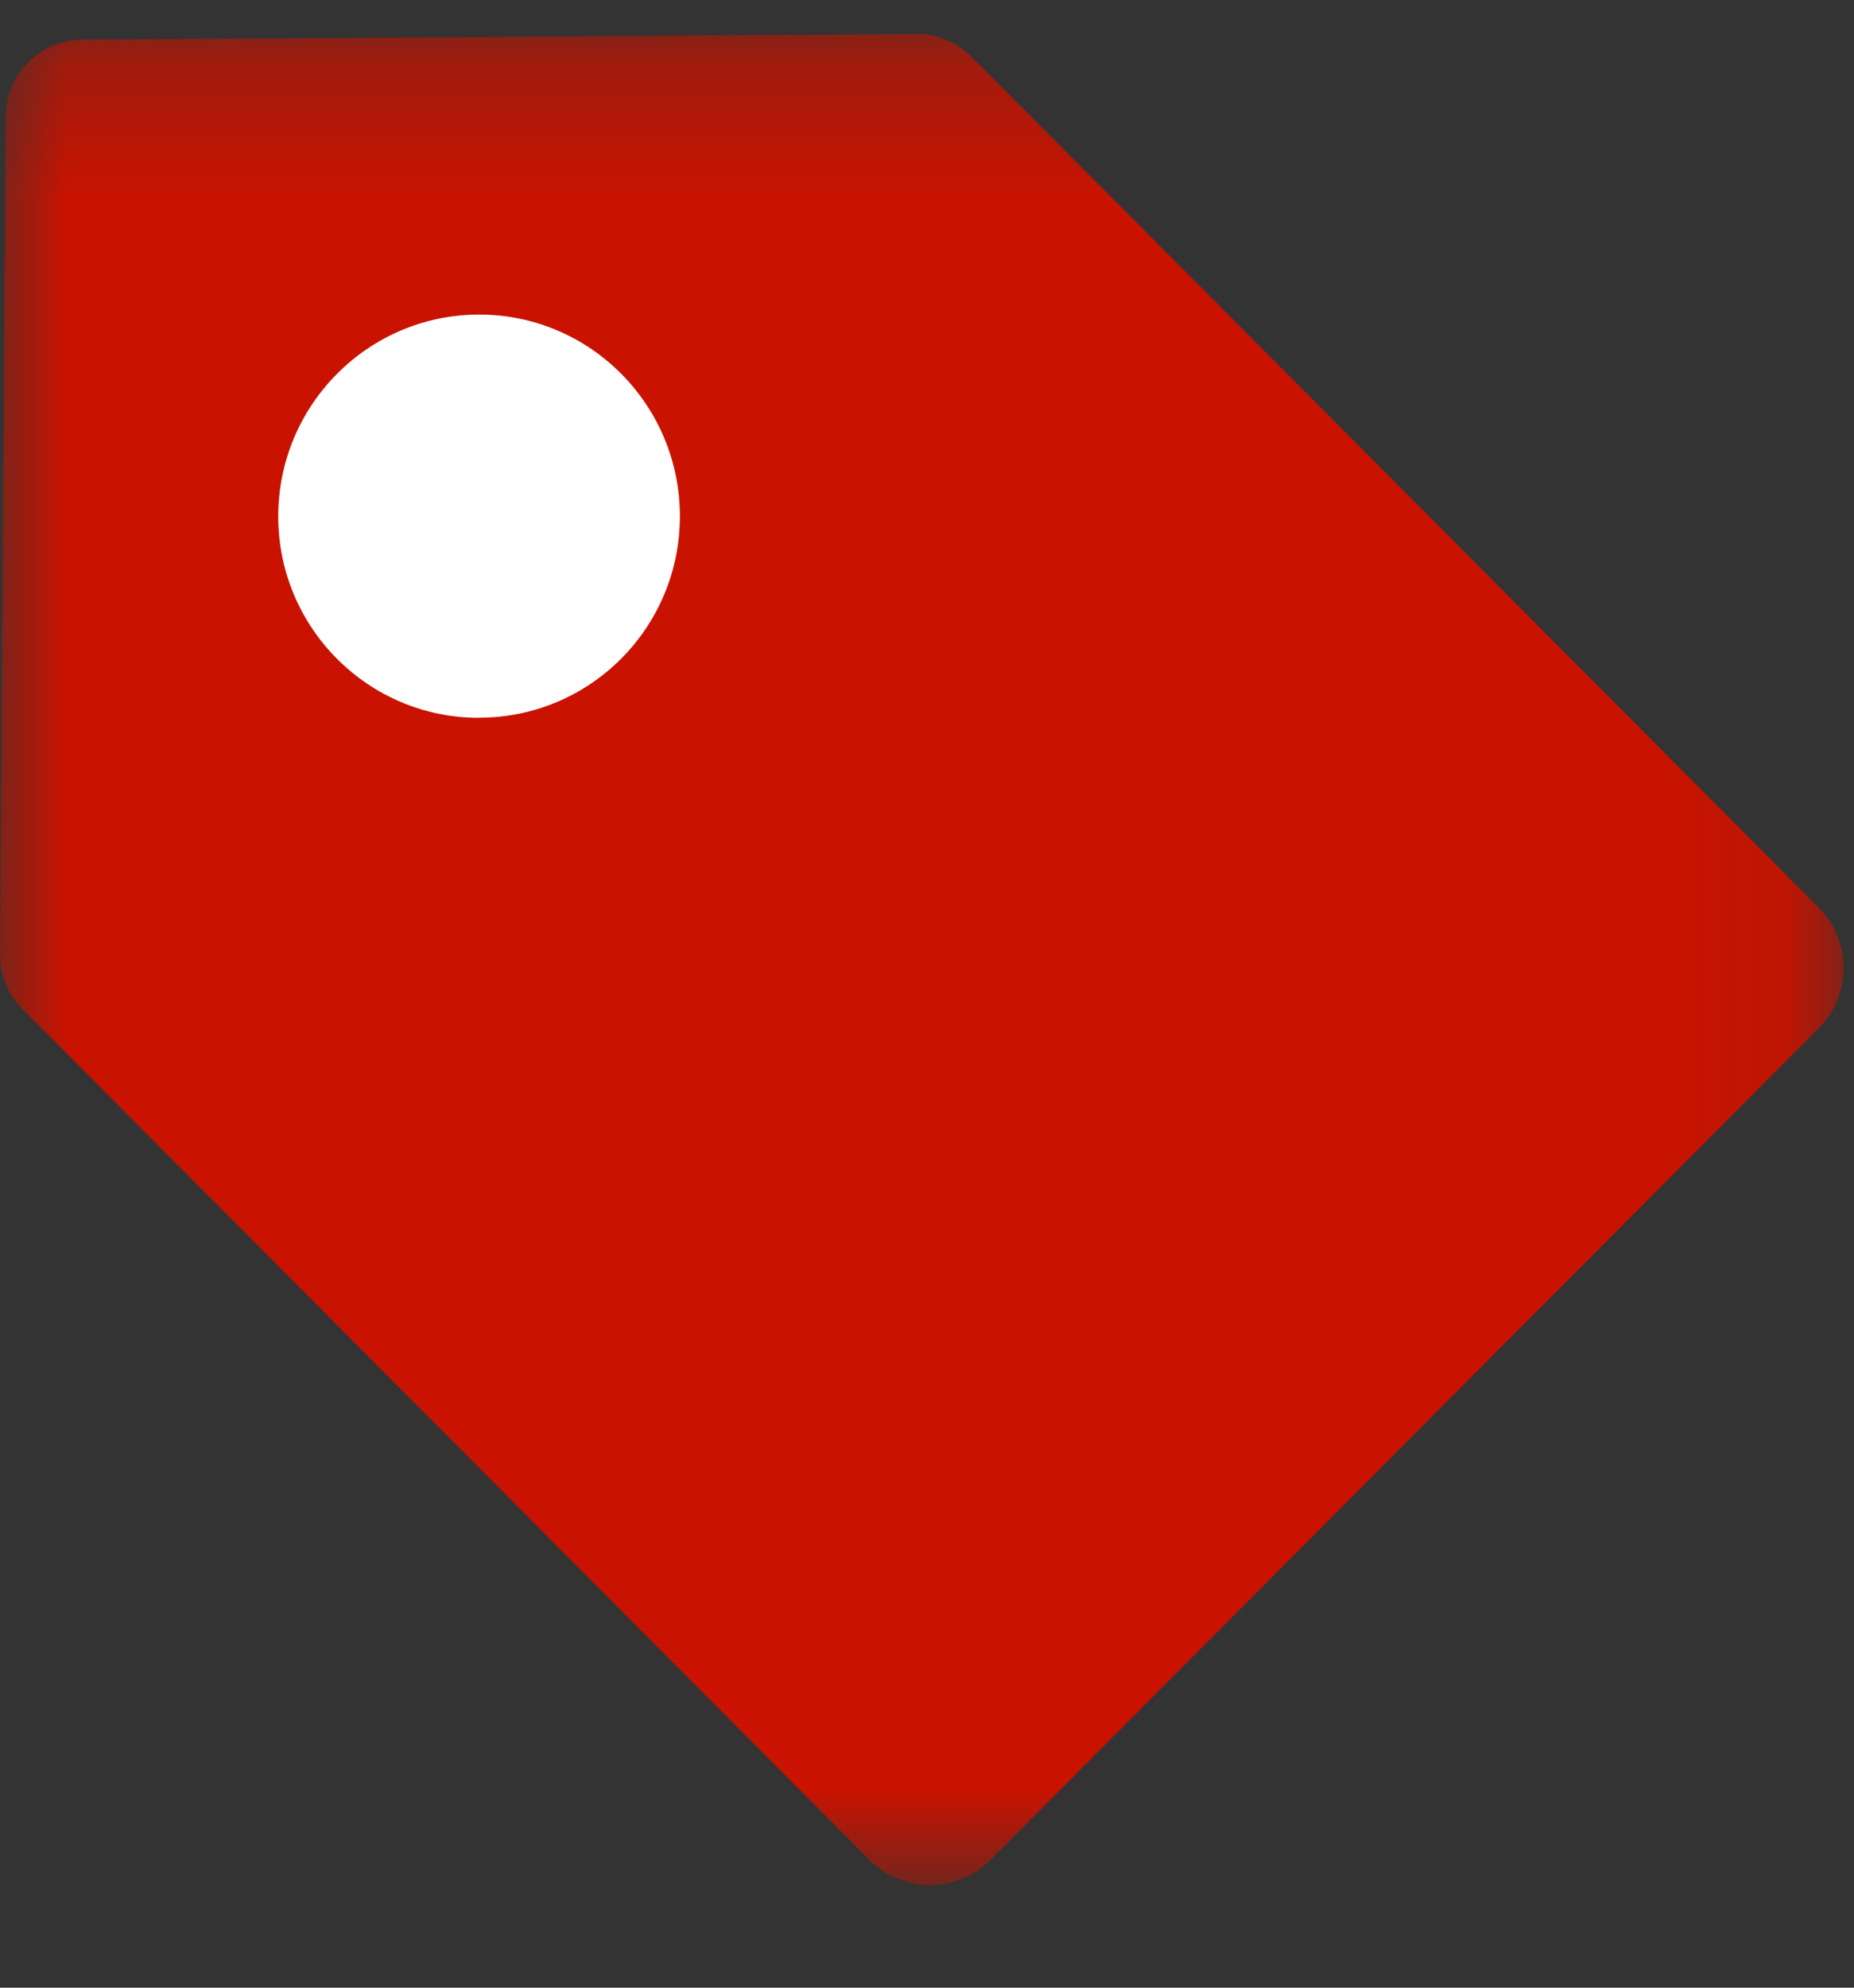 <svg width="14" height="15" viewBox="0 0 14 15" xmlns="http://www.w3.org/2000/svg" xmlns:xlink="http://www.w3.org/1999/xlink"><rect x="0" y="0" width="14" height="15" fill="#333333" stroke="none"/><defs><path id="a" d="M0 .256h13.92v13.97H0"/></defs><g fill="none" fill-rule="evenodd"><g><mask id="b" fill="#fff"><use xlink:href="#a"/></mask><path d="M.043.875L0 7.202c0 .155.06.304.17.413l6.397 6.422c.252.252.66.252.91 0l6.254-6.275c.253-.253.253-.662 0-.915L7.334.427c-.11-.11-.258-.172-.412-.17L.617.3C.3.302.046.558.043.875" fill="#c91300" mask="url(#b)"/></g><path d="M3.617 5.417c-.837 0-1.516-.68-1.516-1.52s.68-1.523 1.517-1.523c.838 0 1.516.682 1.516 1.522s-.678 1.52-1.516 1.52z" fill="#FFF"/></g></svg>
